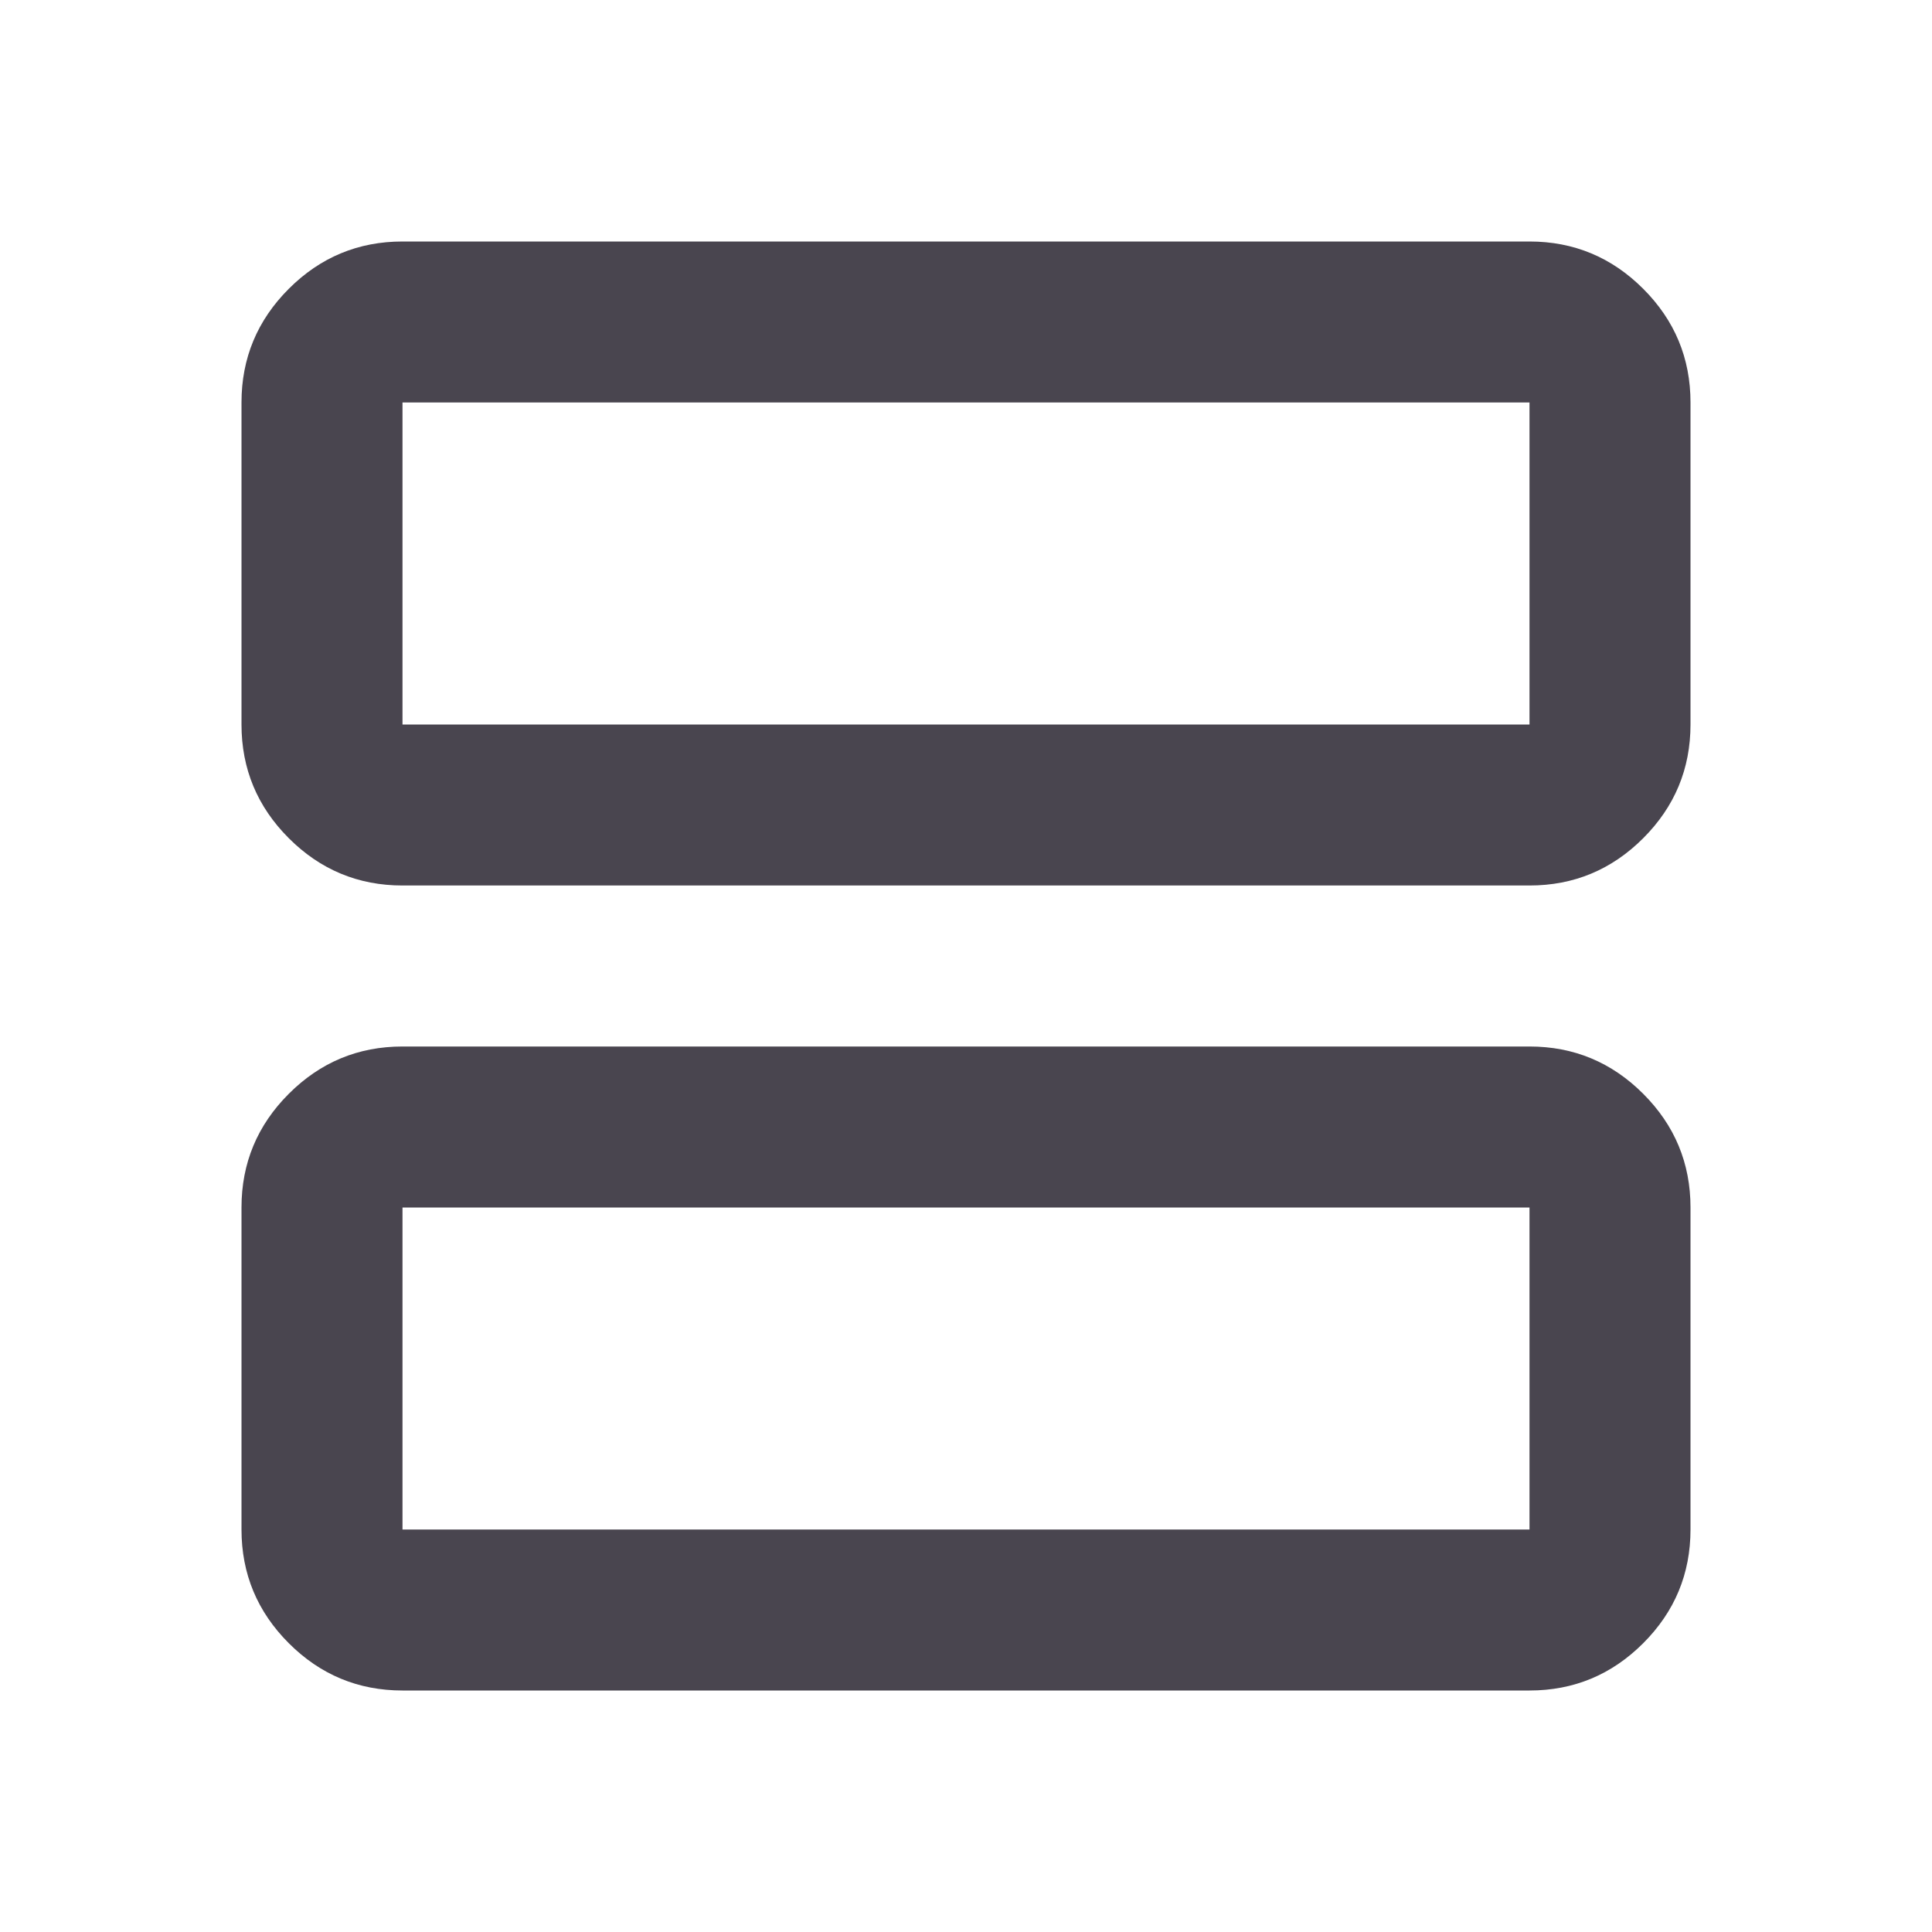 <!-- view_agenda_FILL0_wght400_GRAD0_opsz24.svg -->
<svg fill="#49454F" width="48" height="48" viewBox="0 96 960 960" xmlns="http://www.w3.org/2000/svg">
  <path d="M200 536q-33 0-56.5-23.5T120 456V296q0-33 23.5-56.5T200 216h560q33 0 56.5 23.5T840 296v160q0 33-23.5 56.5T760 536H200Zm0-80h560V296H200v160Zm0 480q-33 0-56.5-23.5T120 856V696q0-33 23.5-56.5T200 616h560q33 0 56.5 23.5T840 696v160q0 33-23.5 56.5T760 936H200Zm0-80h560V696H200v160Zm0-560v160-160Zm0 400v160-160Z"/>
</svg>
